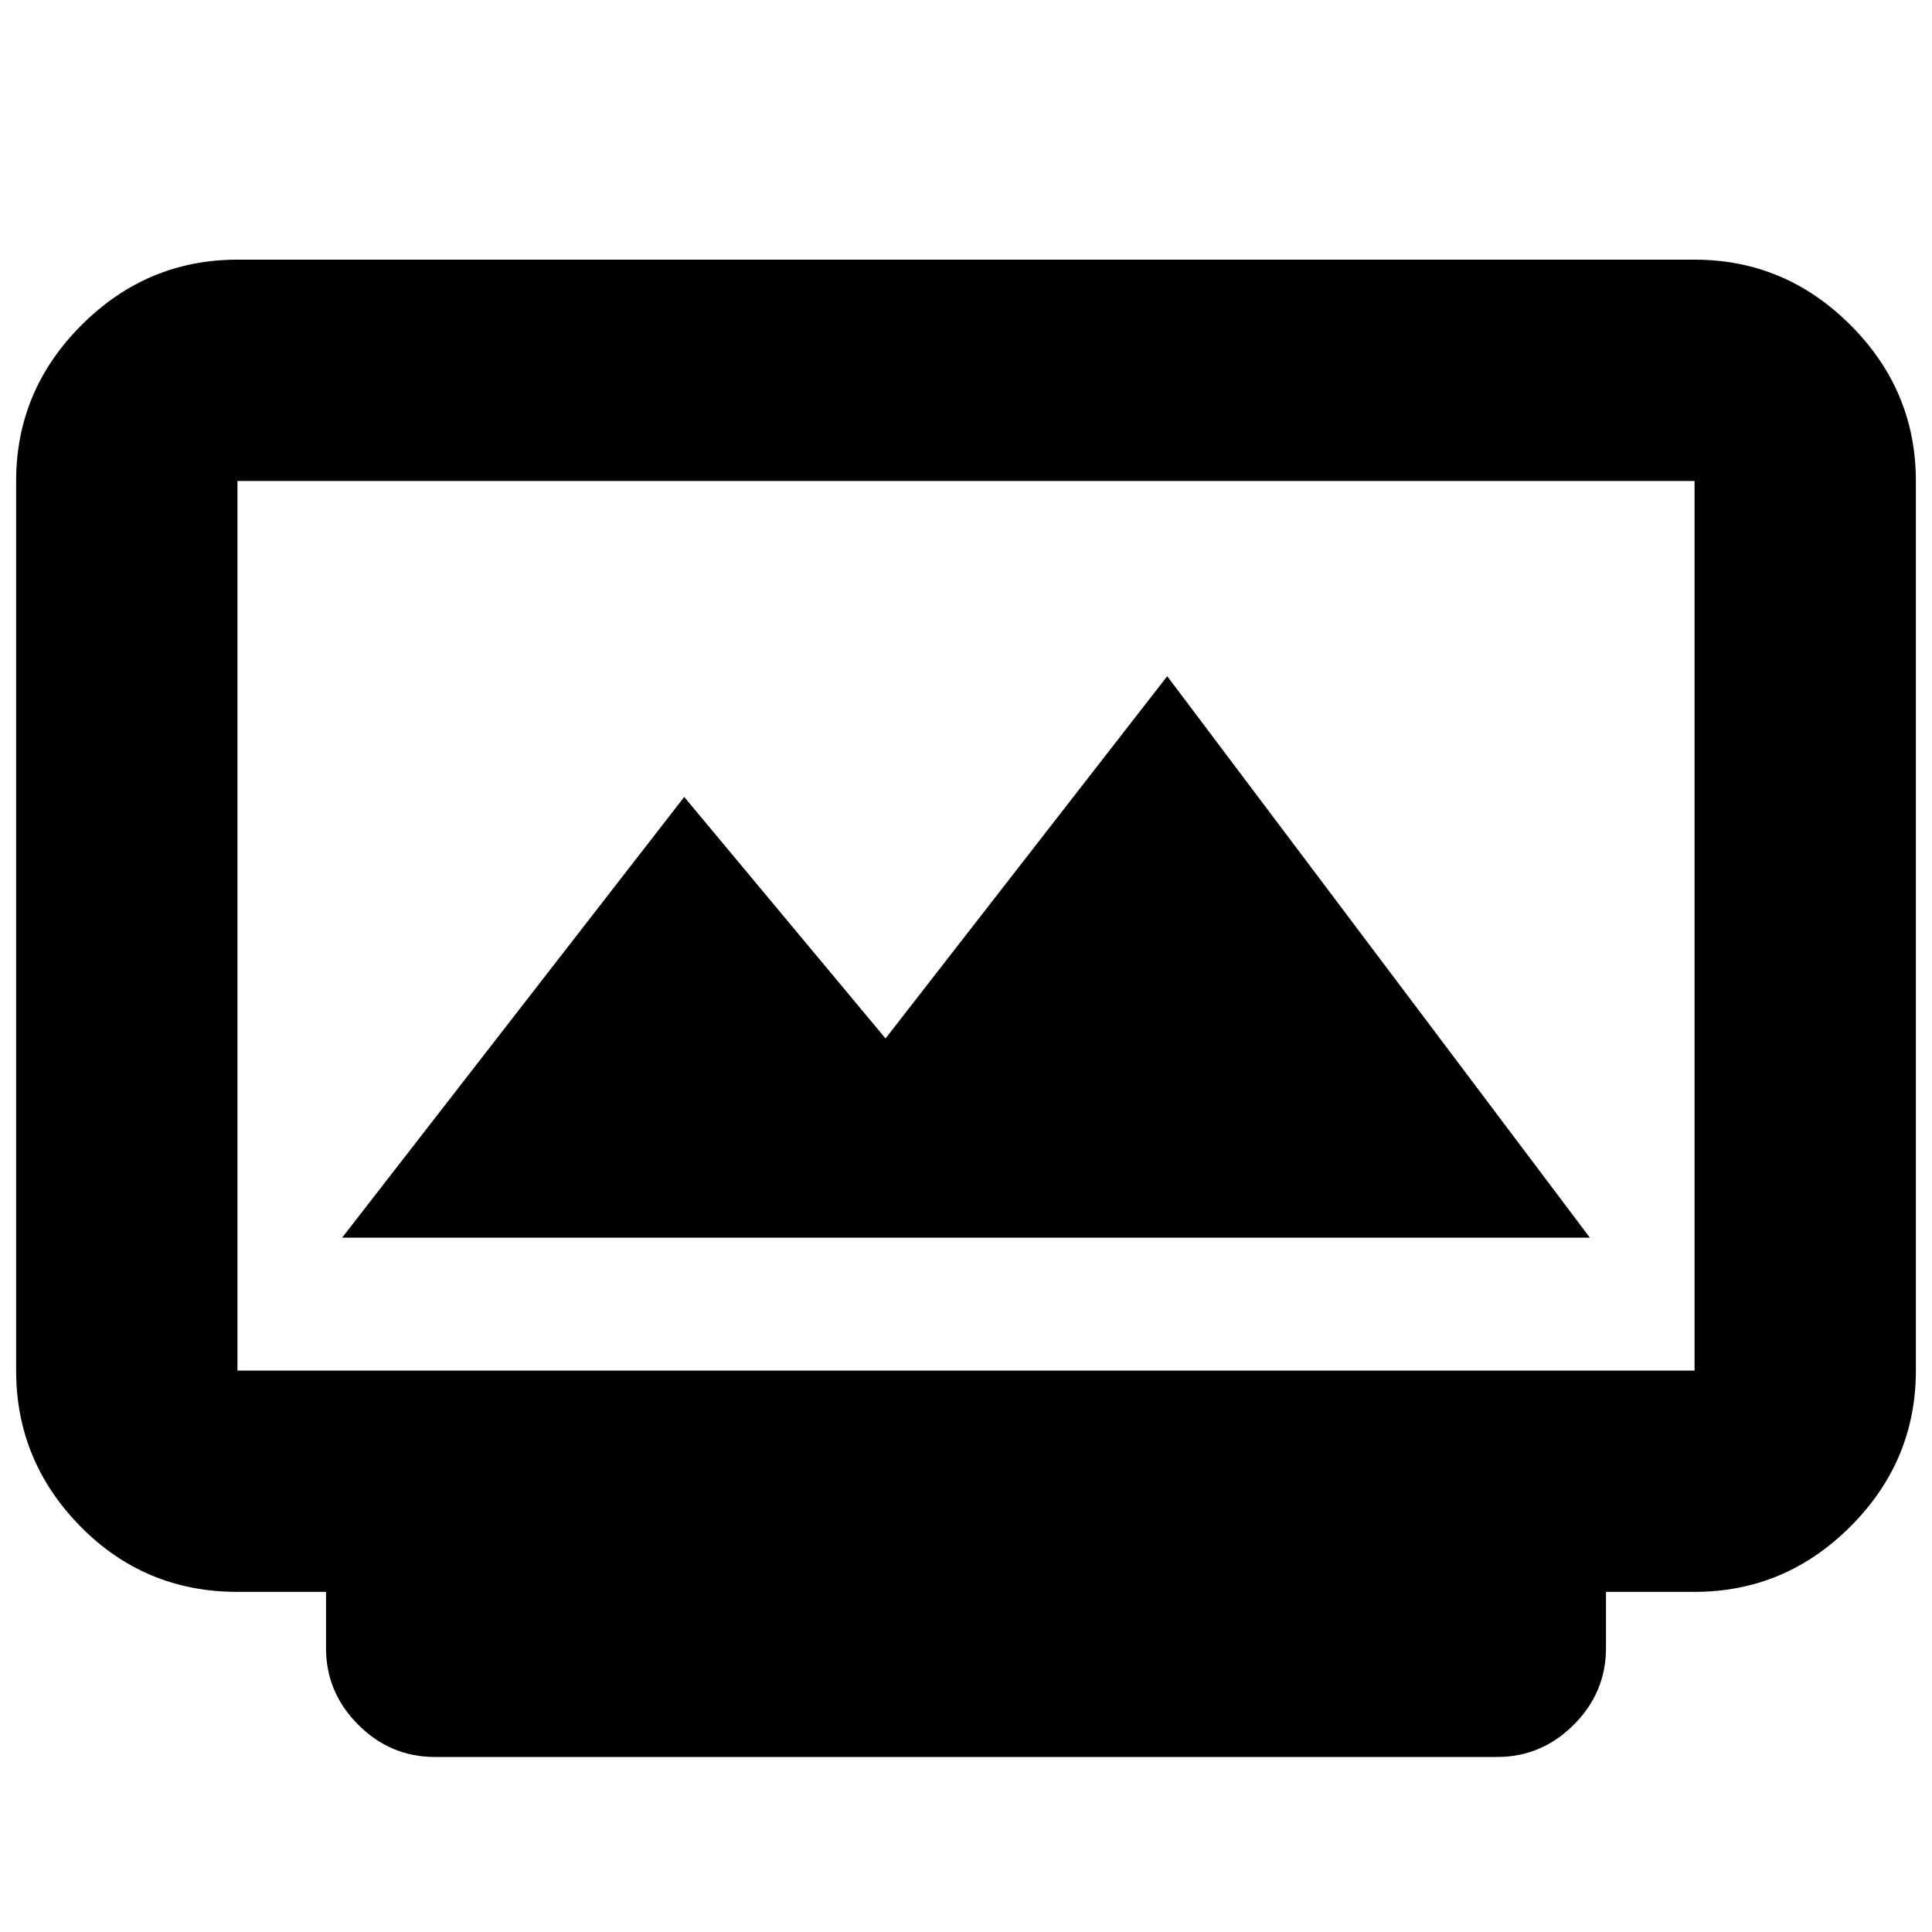 <svg xmlns="http://www.w3.org/2000/svg" height="20" width="20"><path d="M3.542 12.812h12.916L12.083 7l-2.916 3.75-2.084-2.5Zm.958 5.376q-.458 0-.792-.334-.333-.333-.333-.792v-.583h-.917q-.958 0-1.625-.677-.666-.677-.666-1.614V4.979q0-.937.677-1.614t1.614-.677h15.084q.937 0 1.614.677t.677 1.614v9.209q0 .937-.677 1.614t-1.614.677h-.917v.583q0 .459-.333.792-.334.334-.792.334Zm-2.042-4h15.084V4.979H2.458v9.209Zm0 0V4.979v9.209Z"/></svg>